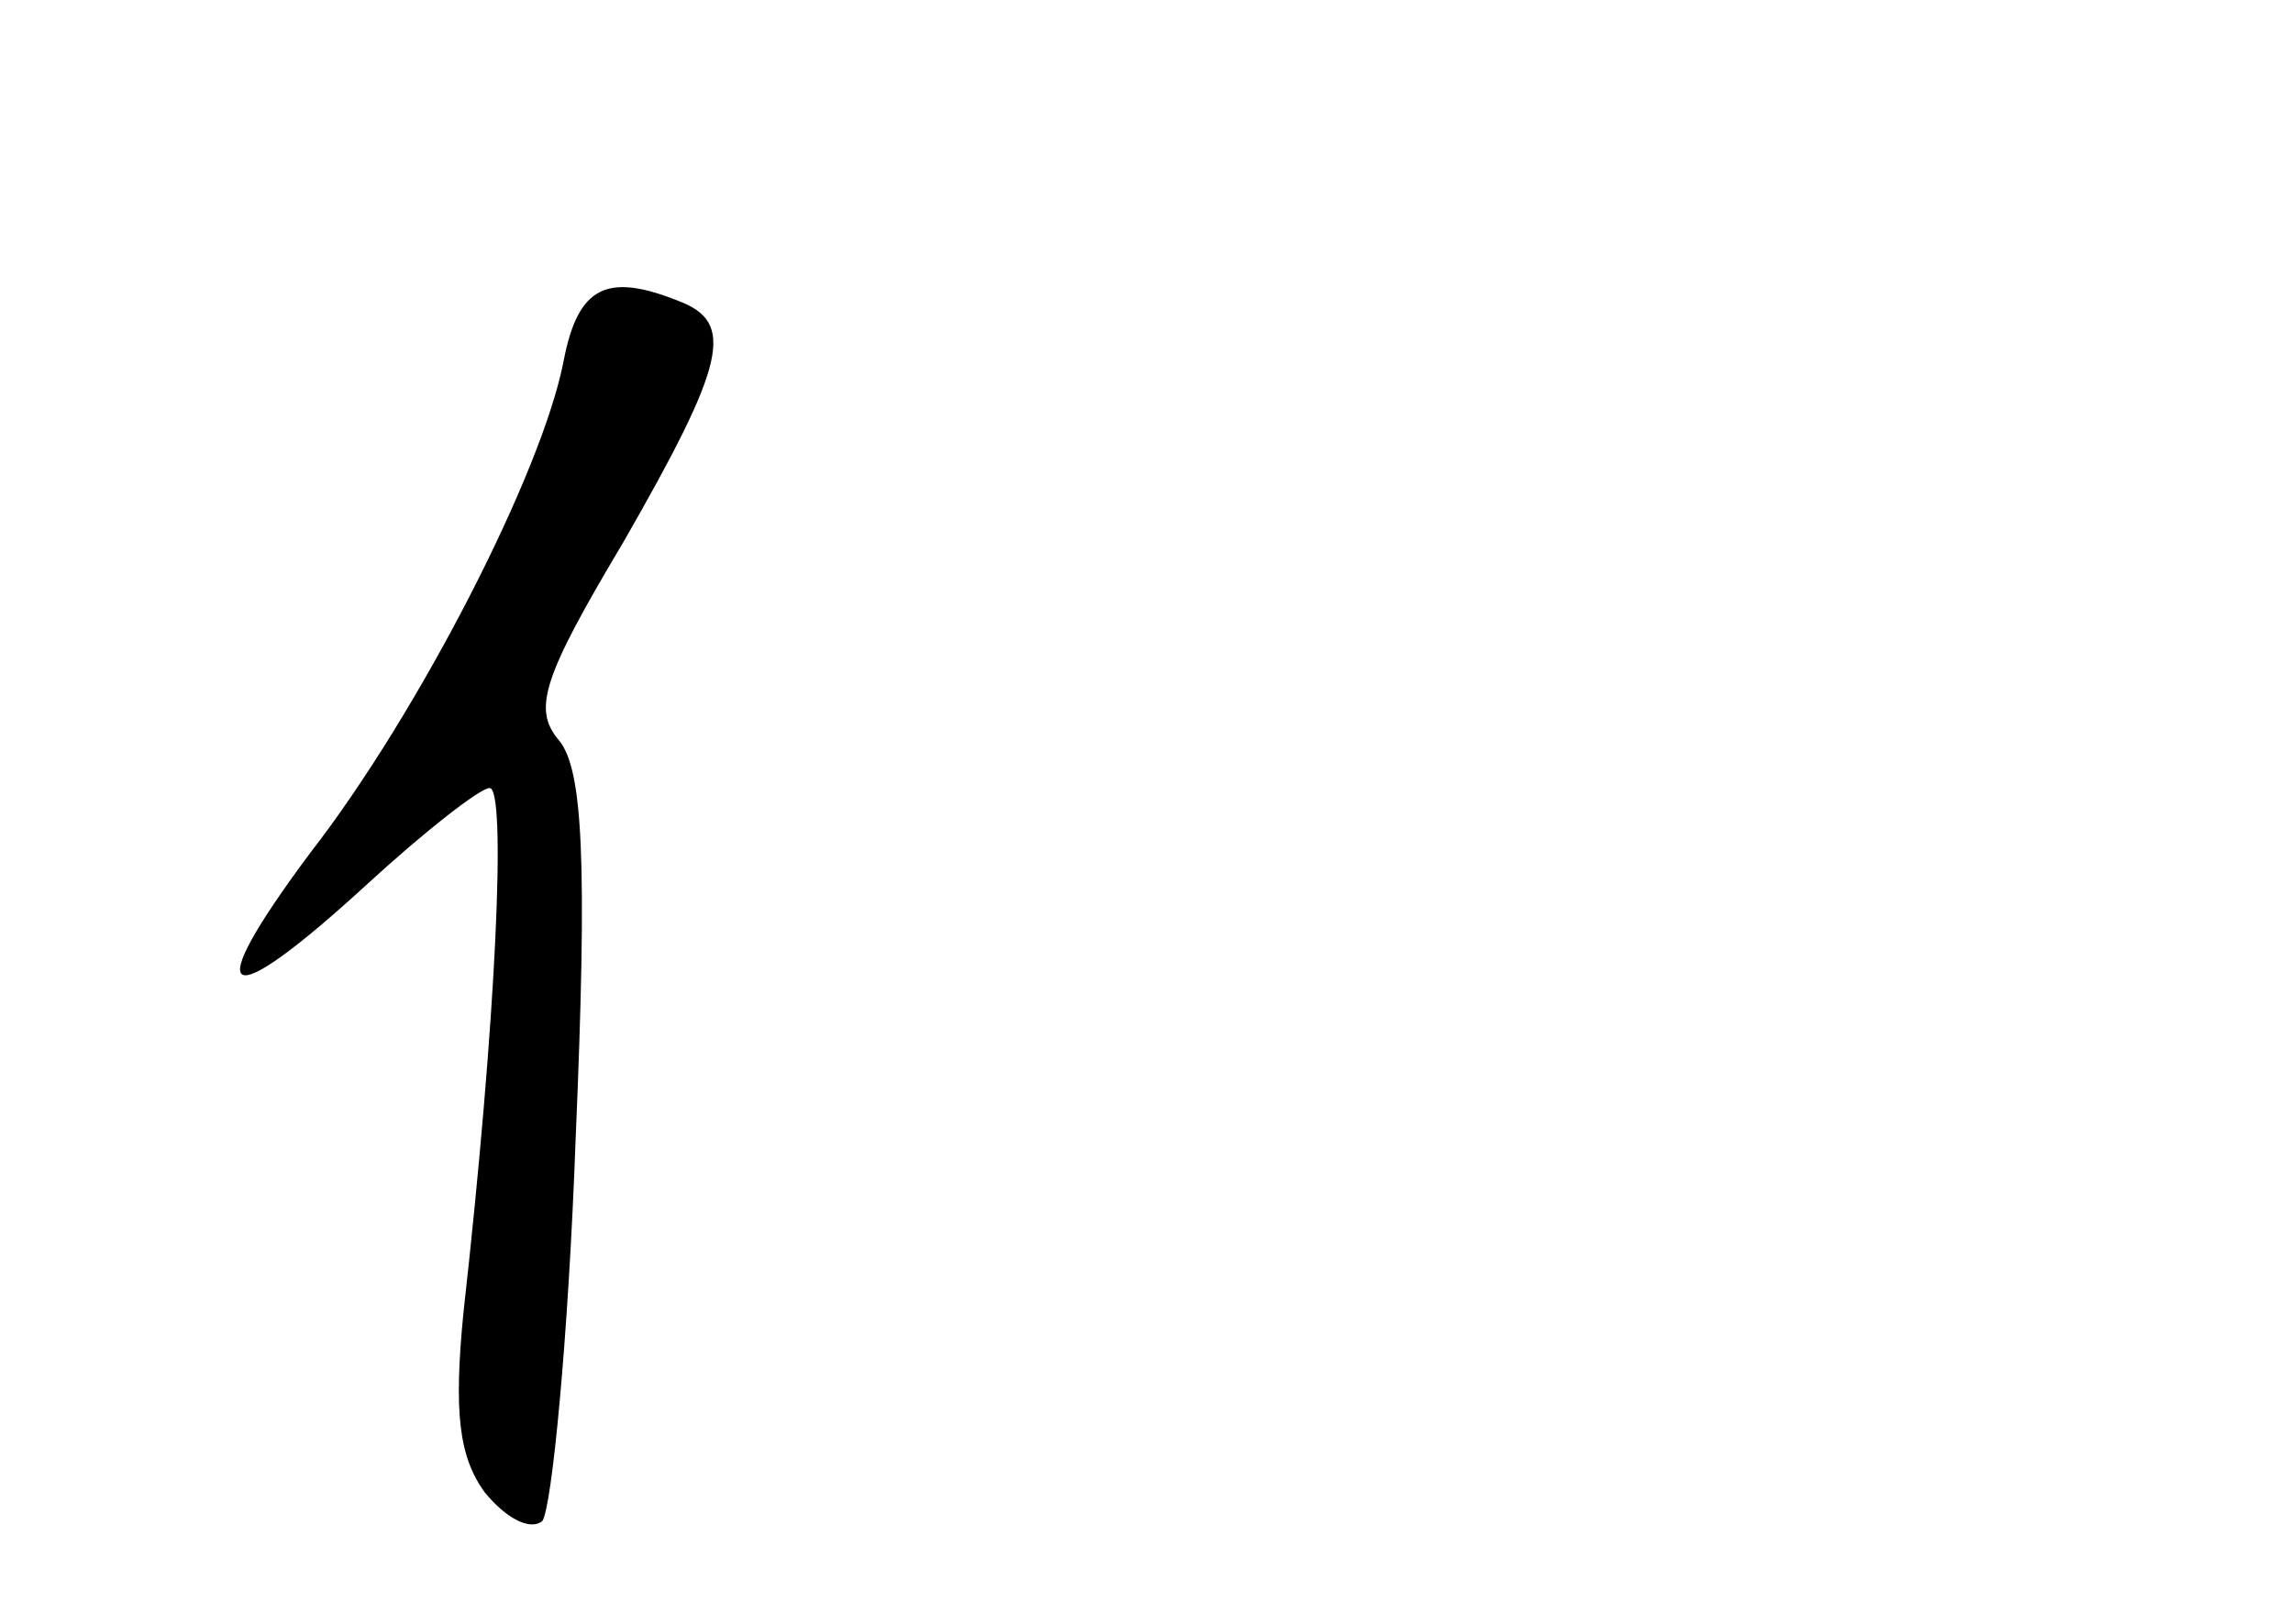 <?xml version="1.0" standalone="no"?>
<!DOCTYPE svg PUBLIC "-//W3C//DTD SVG 20010904//EN"
 "http://www.w3.org/TR/2001/REC-SVG-20010904/DTD/svg10.dtd">
<svg version="1.0" xmlns="http://www.w3.org/2000/svg"
 width="96pt" height="68pt" viewBox="0 0 96 68"
 preserveAspectRatio="xMidYMid meet">
<g transform="translate(0,68) scale(0.1,-0.1)"
fill="#000000" stroke="none">
<path d="M236 529 c-9 -47 -61 -148 -106 -206 -47 -63 -37 -69 24 -13 24 22
47 40 51 40 7 0 3 -95 -11 -220 -4 -41 -2 -60 9 -75 9 -11 19 -16 24 -12 4 5
11 77 14 160 5 117 3 155 -7 167 -11 13 -7 26 27 83 43 75 47 92 23 101 -30
12 -42 6 -48 -25z"/>
</g>
</svg>
